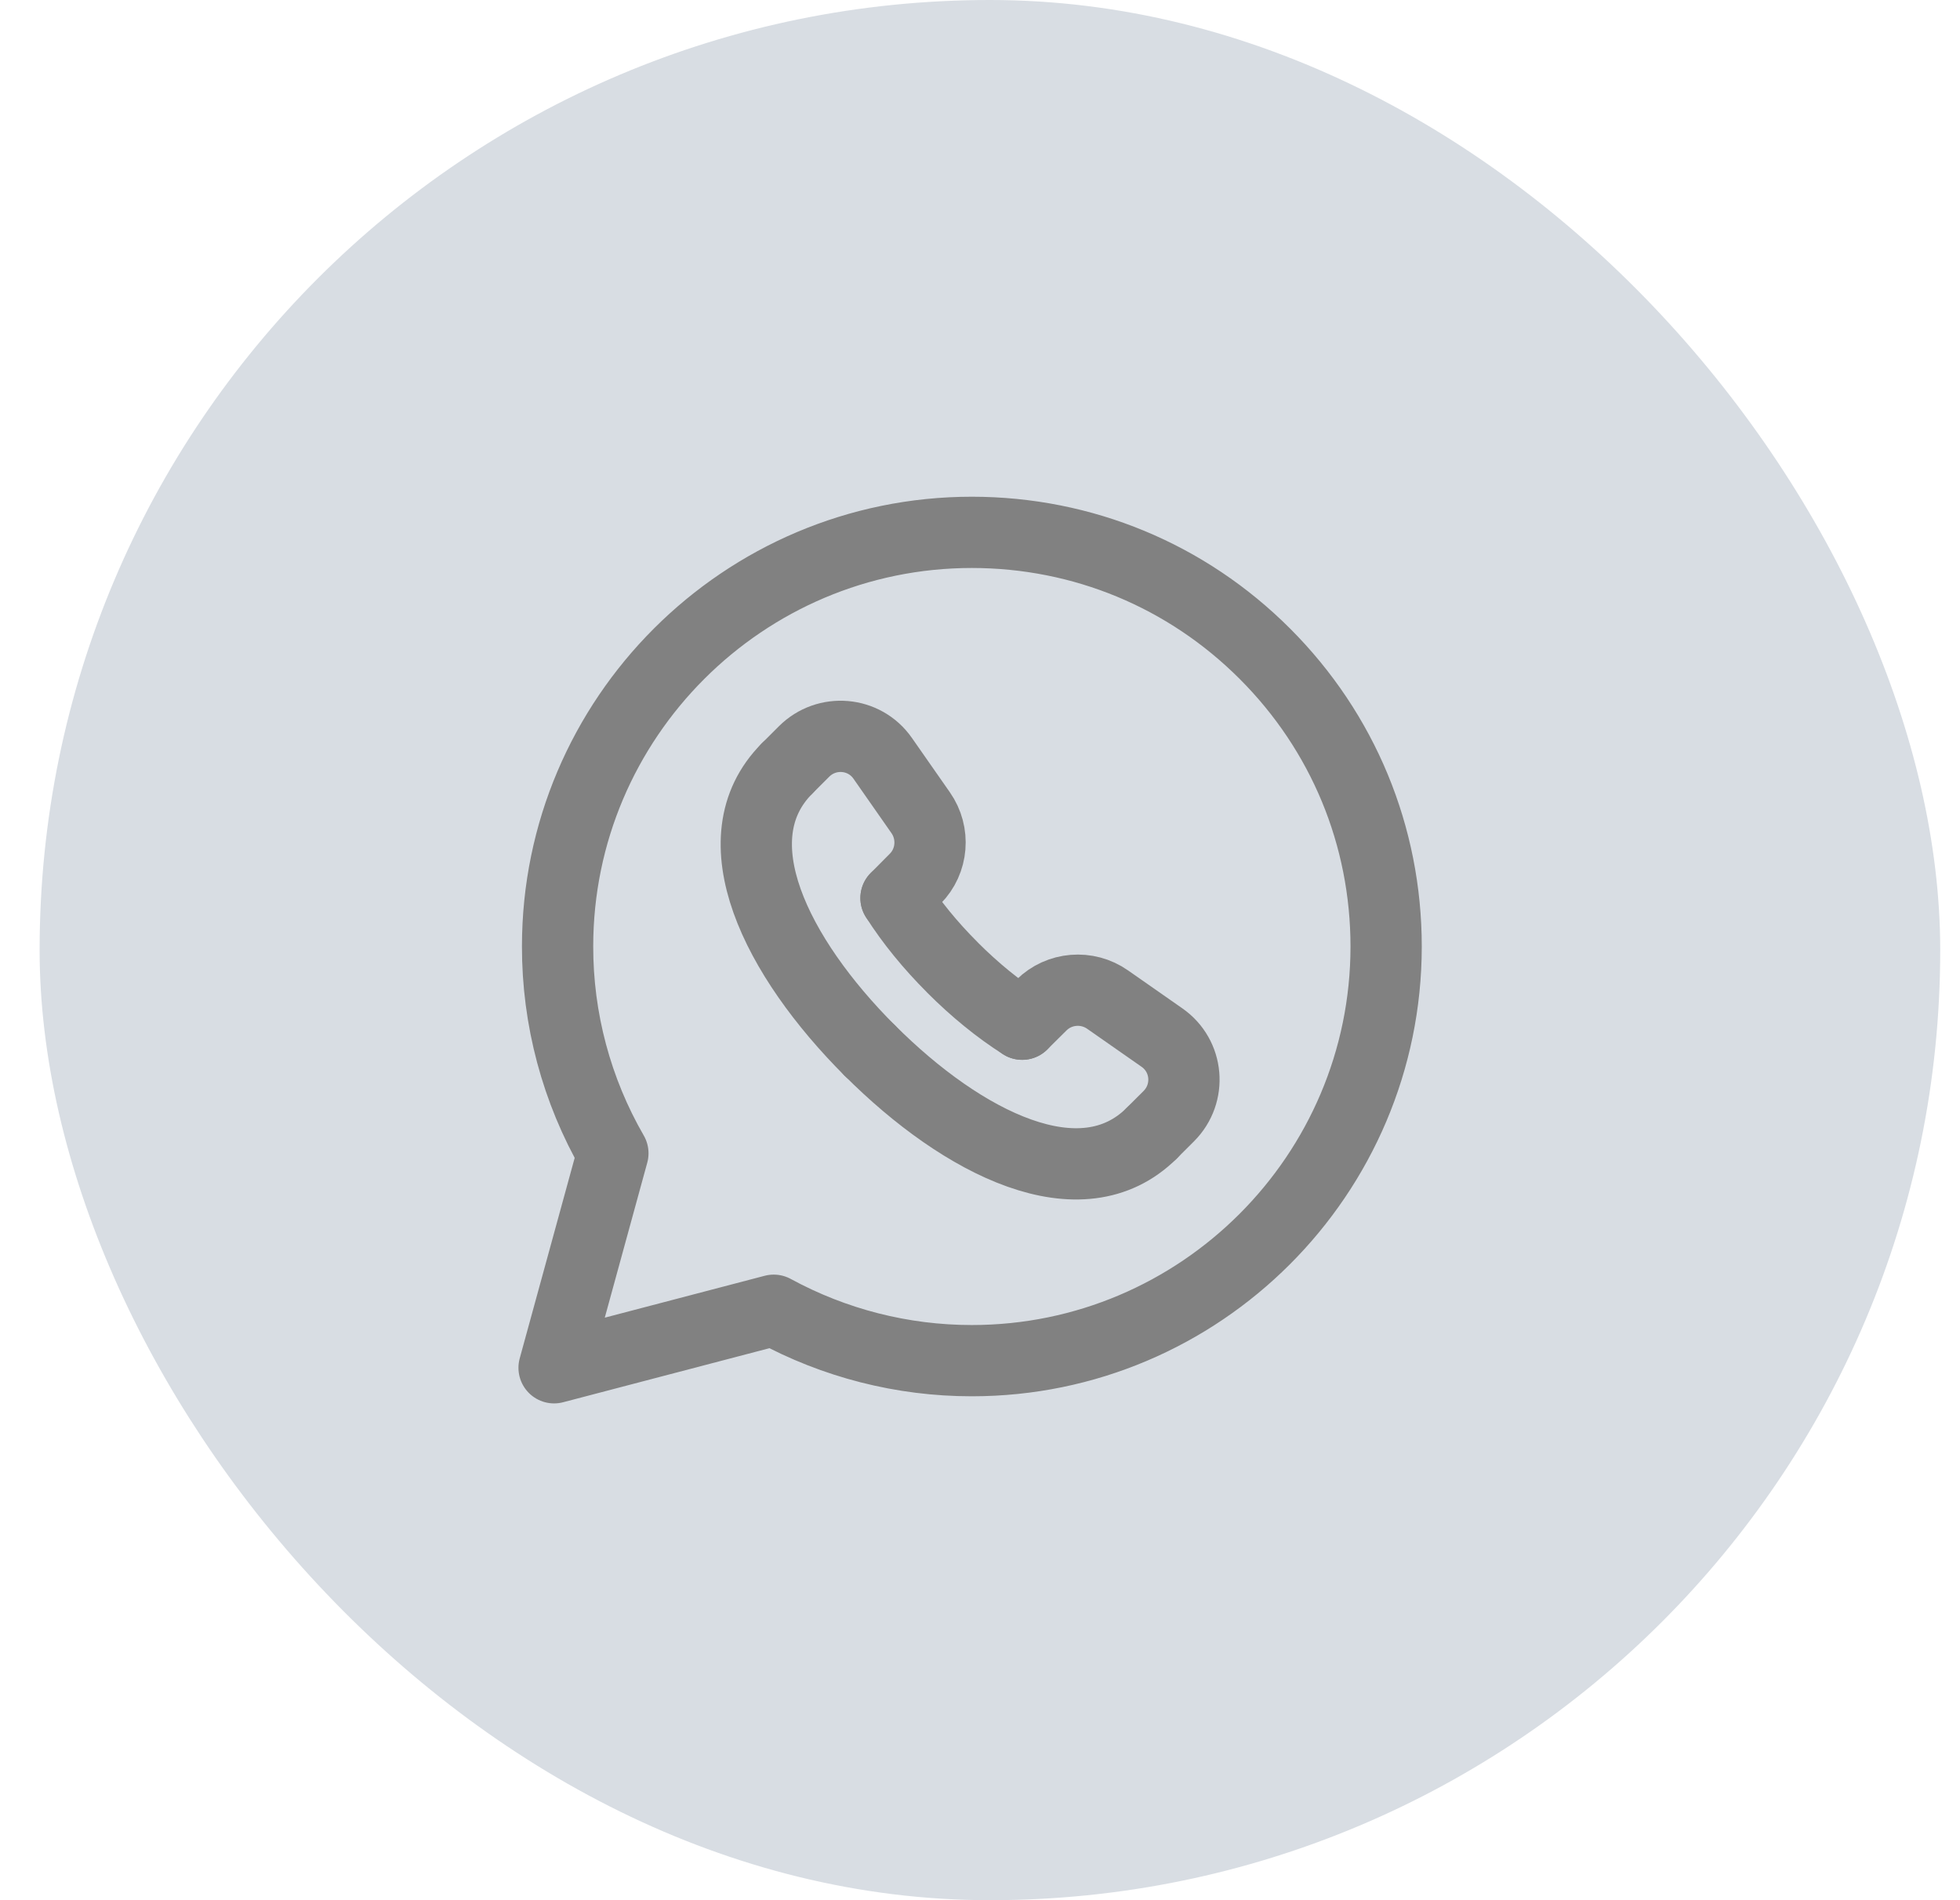<svg width="33" height="32" viewBox="0 0 33 32" fill="none" xmlns="http://www.w3.org/2000/svg">
<rect x="0.667" width="32" height="32" rx="16" fill="#D8DDE3"/>
<path fill-rule="evenodd" clip-rule="evenodd" d="M21.297 11.01C19.98 9.692 18.229 8.966 16.363 8.965C12.518 8.965 9.389 12.092 9.388 15.936C9.386 17.159 9.707 18.362 10.319 19.422L9.329 23.034L13.027 22.065C14.05 22.622 15.195 22.914 16.36 22.914H16.363C20.207 22.914 23.336 19.786 23.338 15.942C23.338 14.079 22.614 12.328 21.297 11.01Z" stroke="#818181" stroke-width="1.2" stroke-linecap="round" stroke-linejoin="round"/>
<path d="M17.21 17.248L17.535 16.926C17.833 16.63 18.305 16.592 18.649 16.834C18.982 17.067 19.282 17.277 19.562 17.472C20.007 17.781 20.061 18.414 19.678 18.797L19.39 19.084" stroke="#818181" stroke-width="1.2" stroke-linecap="round" stroke-linejoin="round"/>
<path d="M13.25 12.943L13.537 12.656C13.919 12.274 14.553 12.327 14.862 12.771C15.056 13.051 15.266 13.352 15.5 13.685C15.742 14.029 15.705 14.501 15.408 14.799L15.086 15.124" stroke="#818181" stroke-width="1.2" stroke-linecap="round" stroke-linejoin="round"/>
<path d="M19.391 19.084C18.206 20.263 16.215 19.262 14.643 17.689" stroke="#818181" stroke-width="1.2" stroke-linecap="round" stroke-linejoin="round"/>
<path d="M14.644 17.691C13.072 16.118 12.07 14.128 13.25 12.943" stroke="#818181" stroke-width="1.2" stroke-linecap="round" stroke-linejoin="round"/>
<path d="M15.086 15.124C15.341 15.526 15.668 15.925 16.038 16.294L16.039 16.296C16.409 16.666 16.807 16.993 17.21 17.248" stroke="#818181" stroke-width="1.2" stroke-linecap="round" stroke-linejoin="round"/>
</svg>
